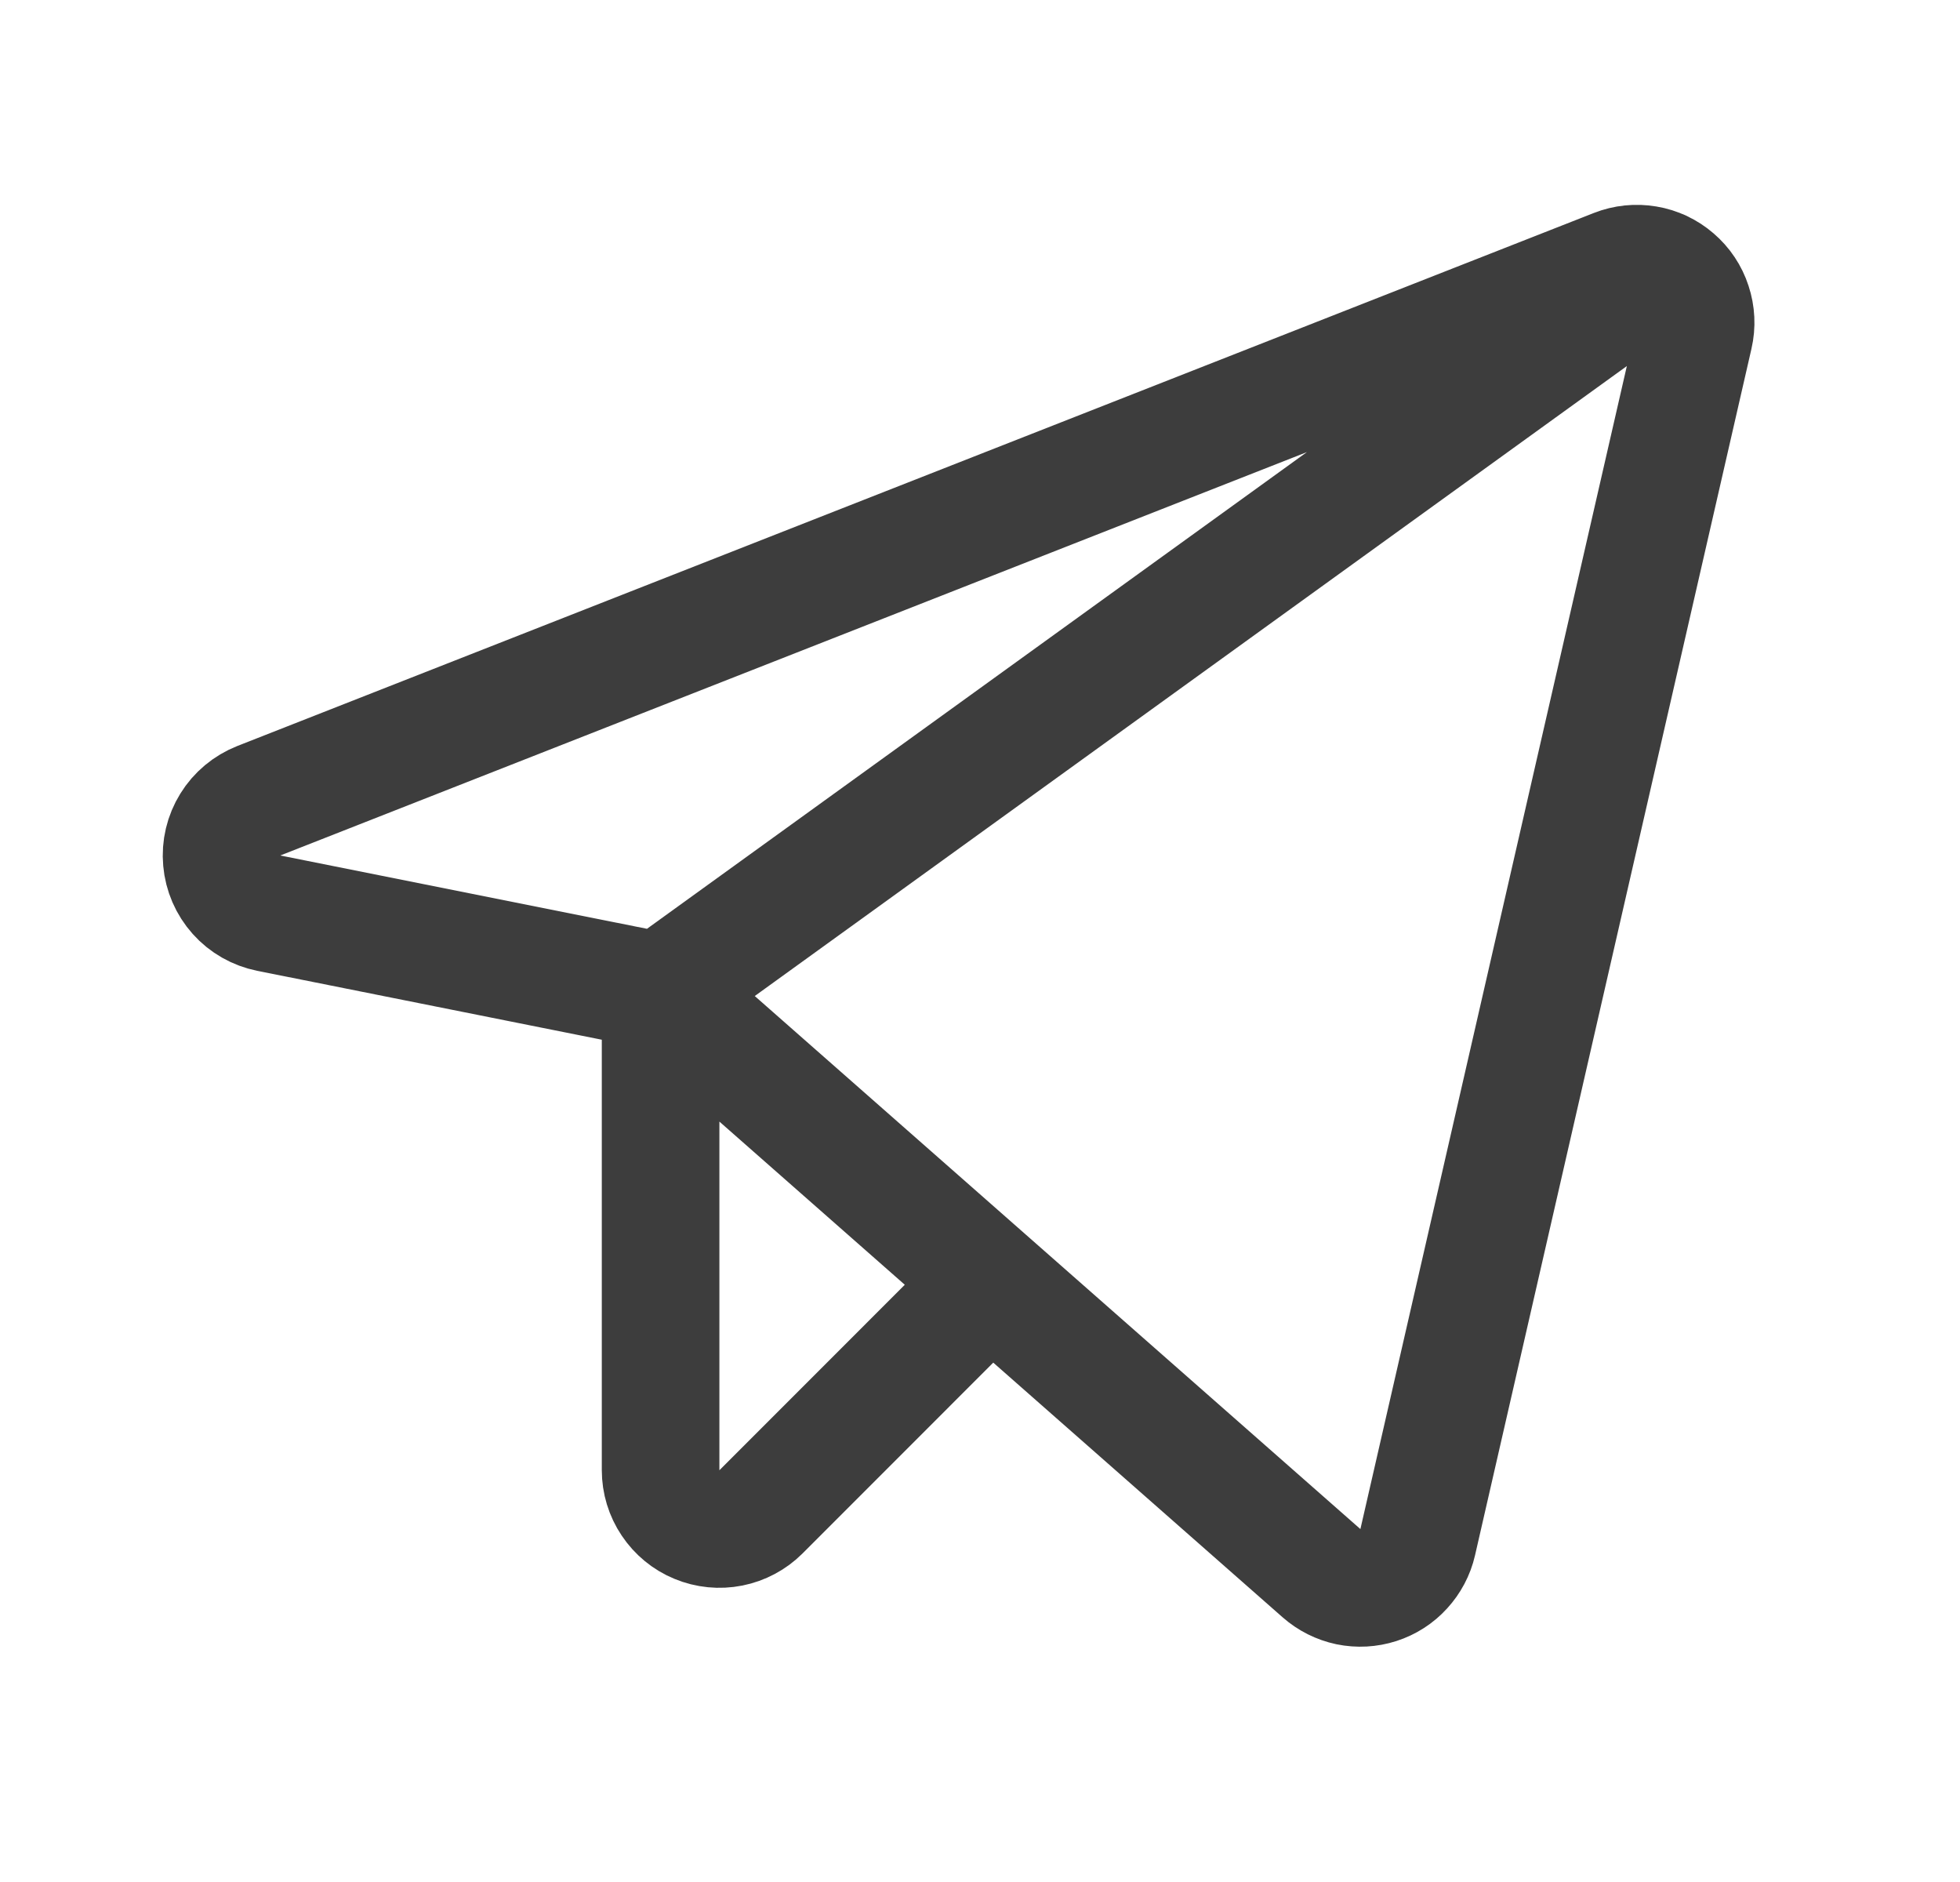 <svg width="25" height="24" viewBox="0 0 25 24" fill="none" xmlns="http://www.w3.org/2000/svg">
<path d="M8.426 12.644L16.856 20.062C16.954 20.148 17.072 20.207 17.199 20.234C17.326 20.26 17.458 20.253 17.582 20.213C17.706 20.173 17.817 20.102 17.904 20.006C17.992 19.91 18.054 19.794 18.083 19.667L21.609 4.28C21.64 4.146 21.633 4.008 21.59 3.878C21.548 3.748 21.471 3.633 21.367 3.544C21.264 3.455 21.138 3.395 21.004 3.373C20.869 3.35 20.731 3.364 20.604 3.414L3.302 10.211C3.151 10.271 3.023 10.377 2.938 10.515C2.853 10.652 2.814 10.814 2.829 10.976C2.843 11.137 2.909 11.289 3.017 11.41C3.125 11.531 3.27 11.613 3.429 11.645L8.426 12.644ZM8.426 12.644L21.187 3.428M8.426 12.644L8.426 18.748C8.426 18.897 8.47 19.042 8.553 19.165C8.635 19.288 8.752 19.385 8.889 19.441C9.026 19.498 9.177 19.513 9.323 19.484C9.468 19.455 9.602 19.384 9.707 19.279L12.636 16.349" stroke="#3D3D3D" stroke-width="1.5" stroke-linecap="round" stroke-linejoin="round"/>
</svg>
